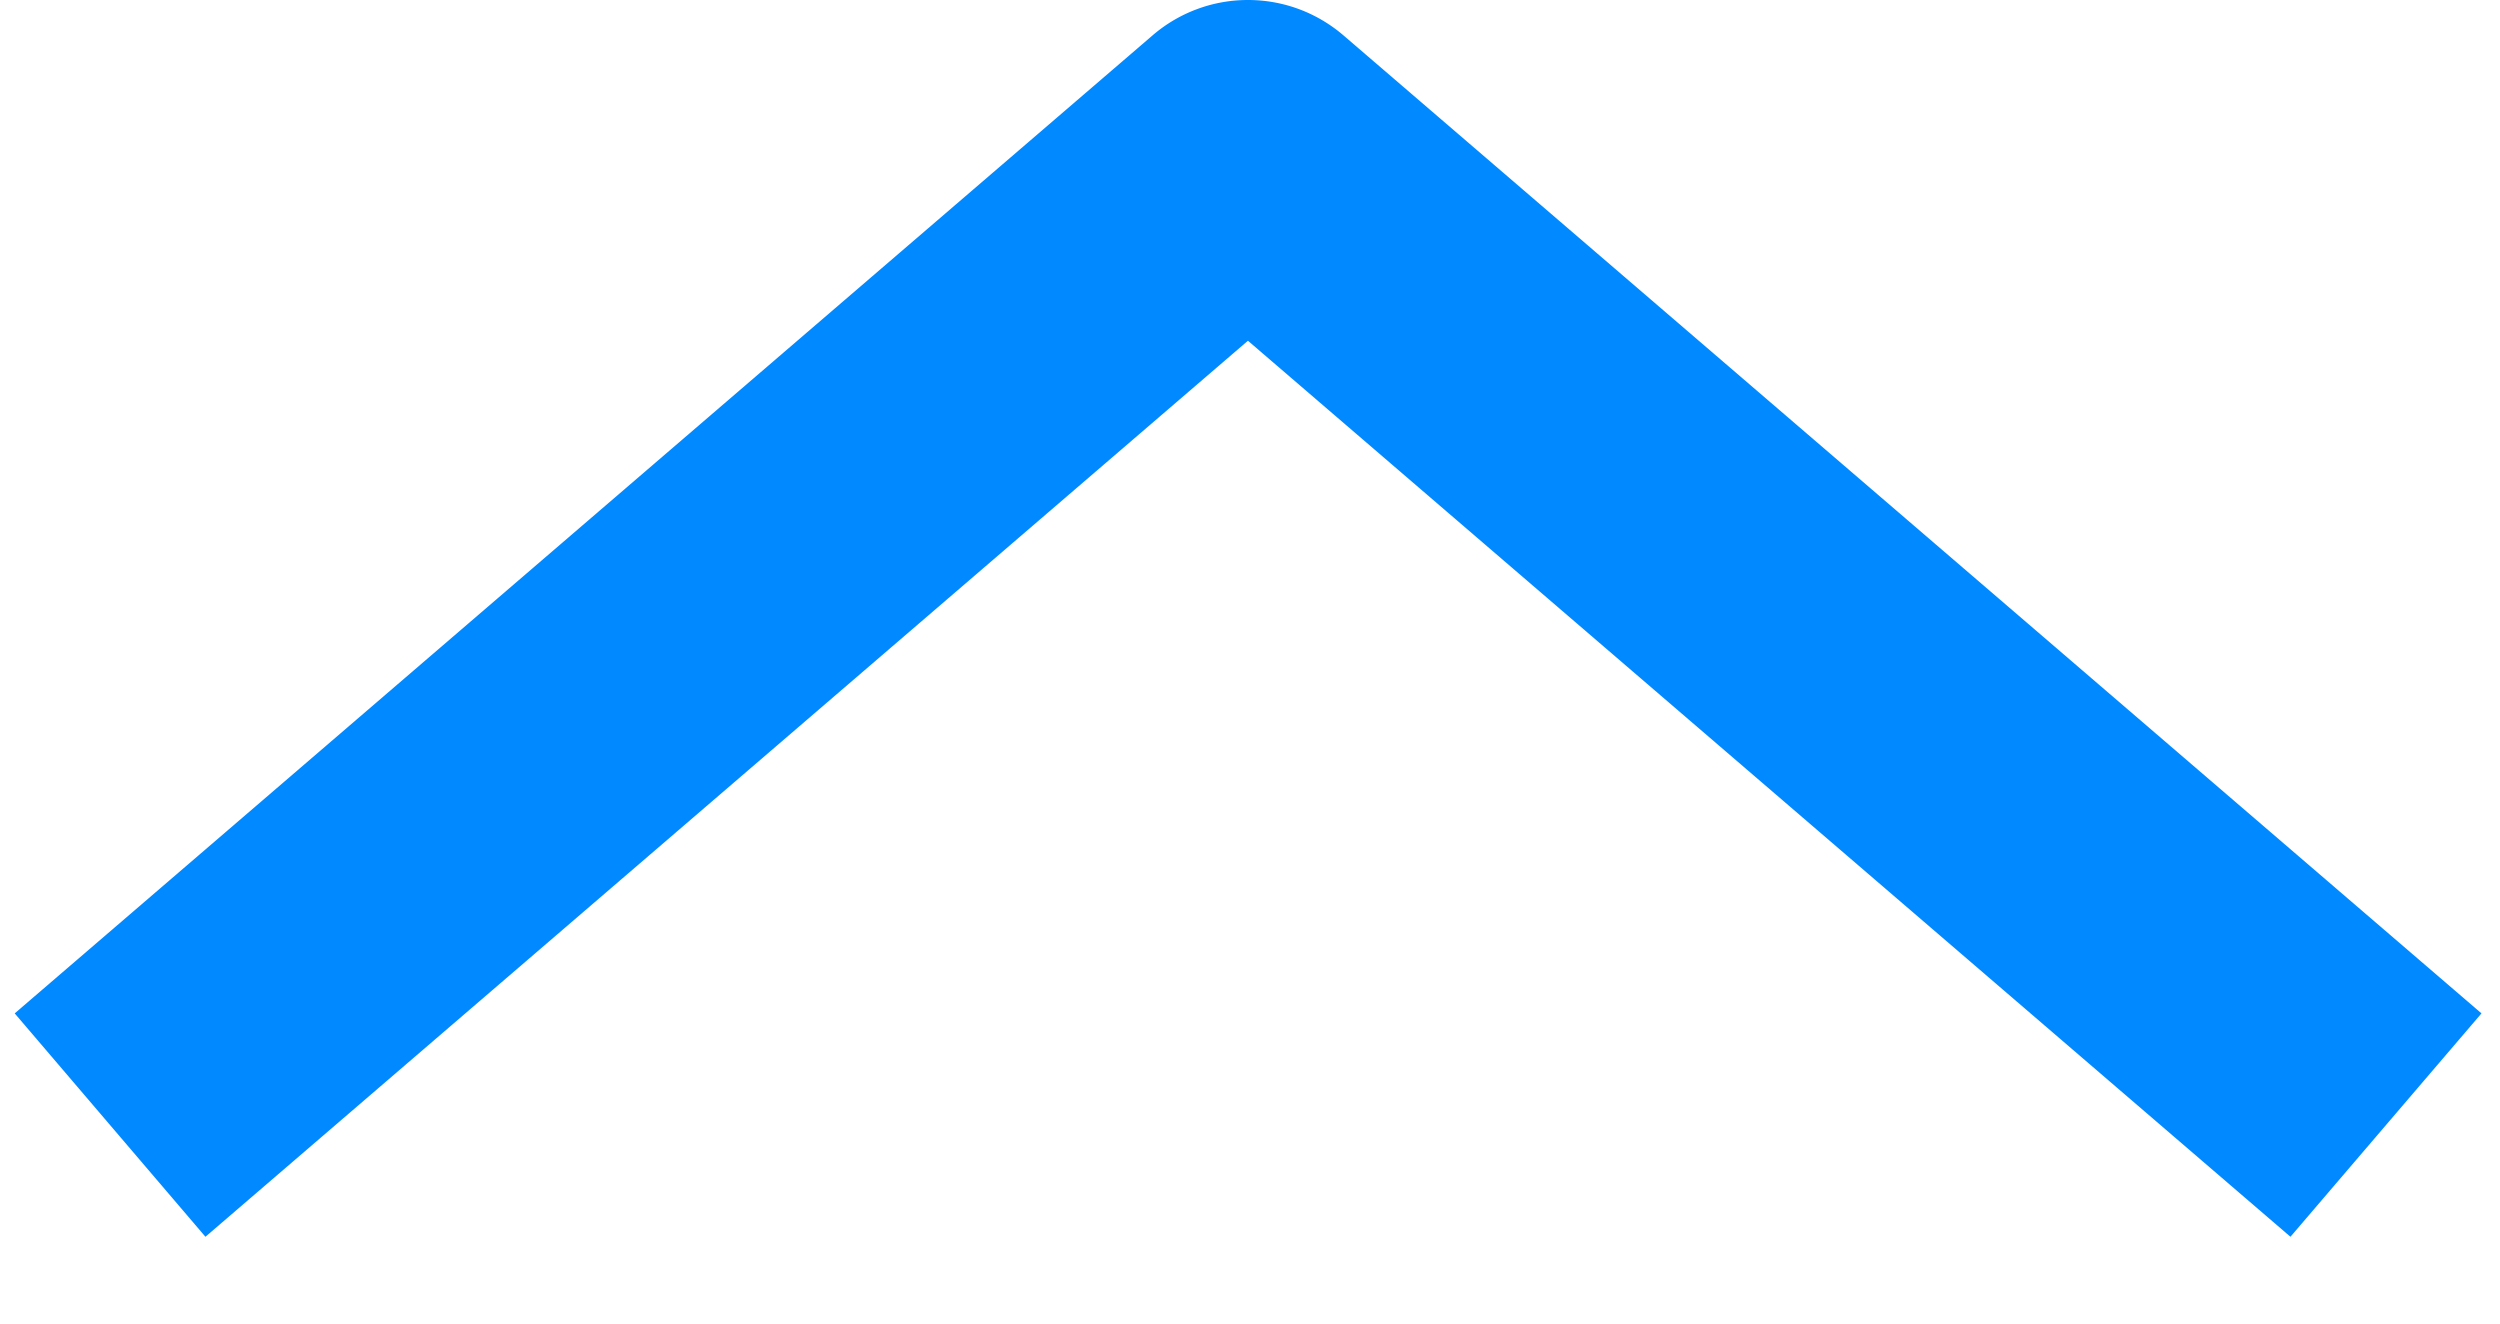 <svg xmlns="http://www.w3.org/2000/svg" width="17" height="9" viewBox="0 0 17 9">
    <path fill="#0189FF" fill-rule="evenodd" d="M8.486 0c.232 0 .462.08.65.241l7.738 6.65-1.299 1.519-7.089-6.093L1.397 8.41.1 6.891 7.837.241A.993.993 0 0 1 8.487 0z"/>
</svg>
